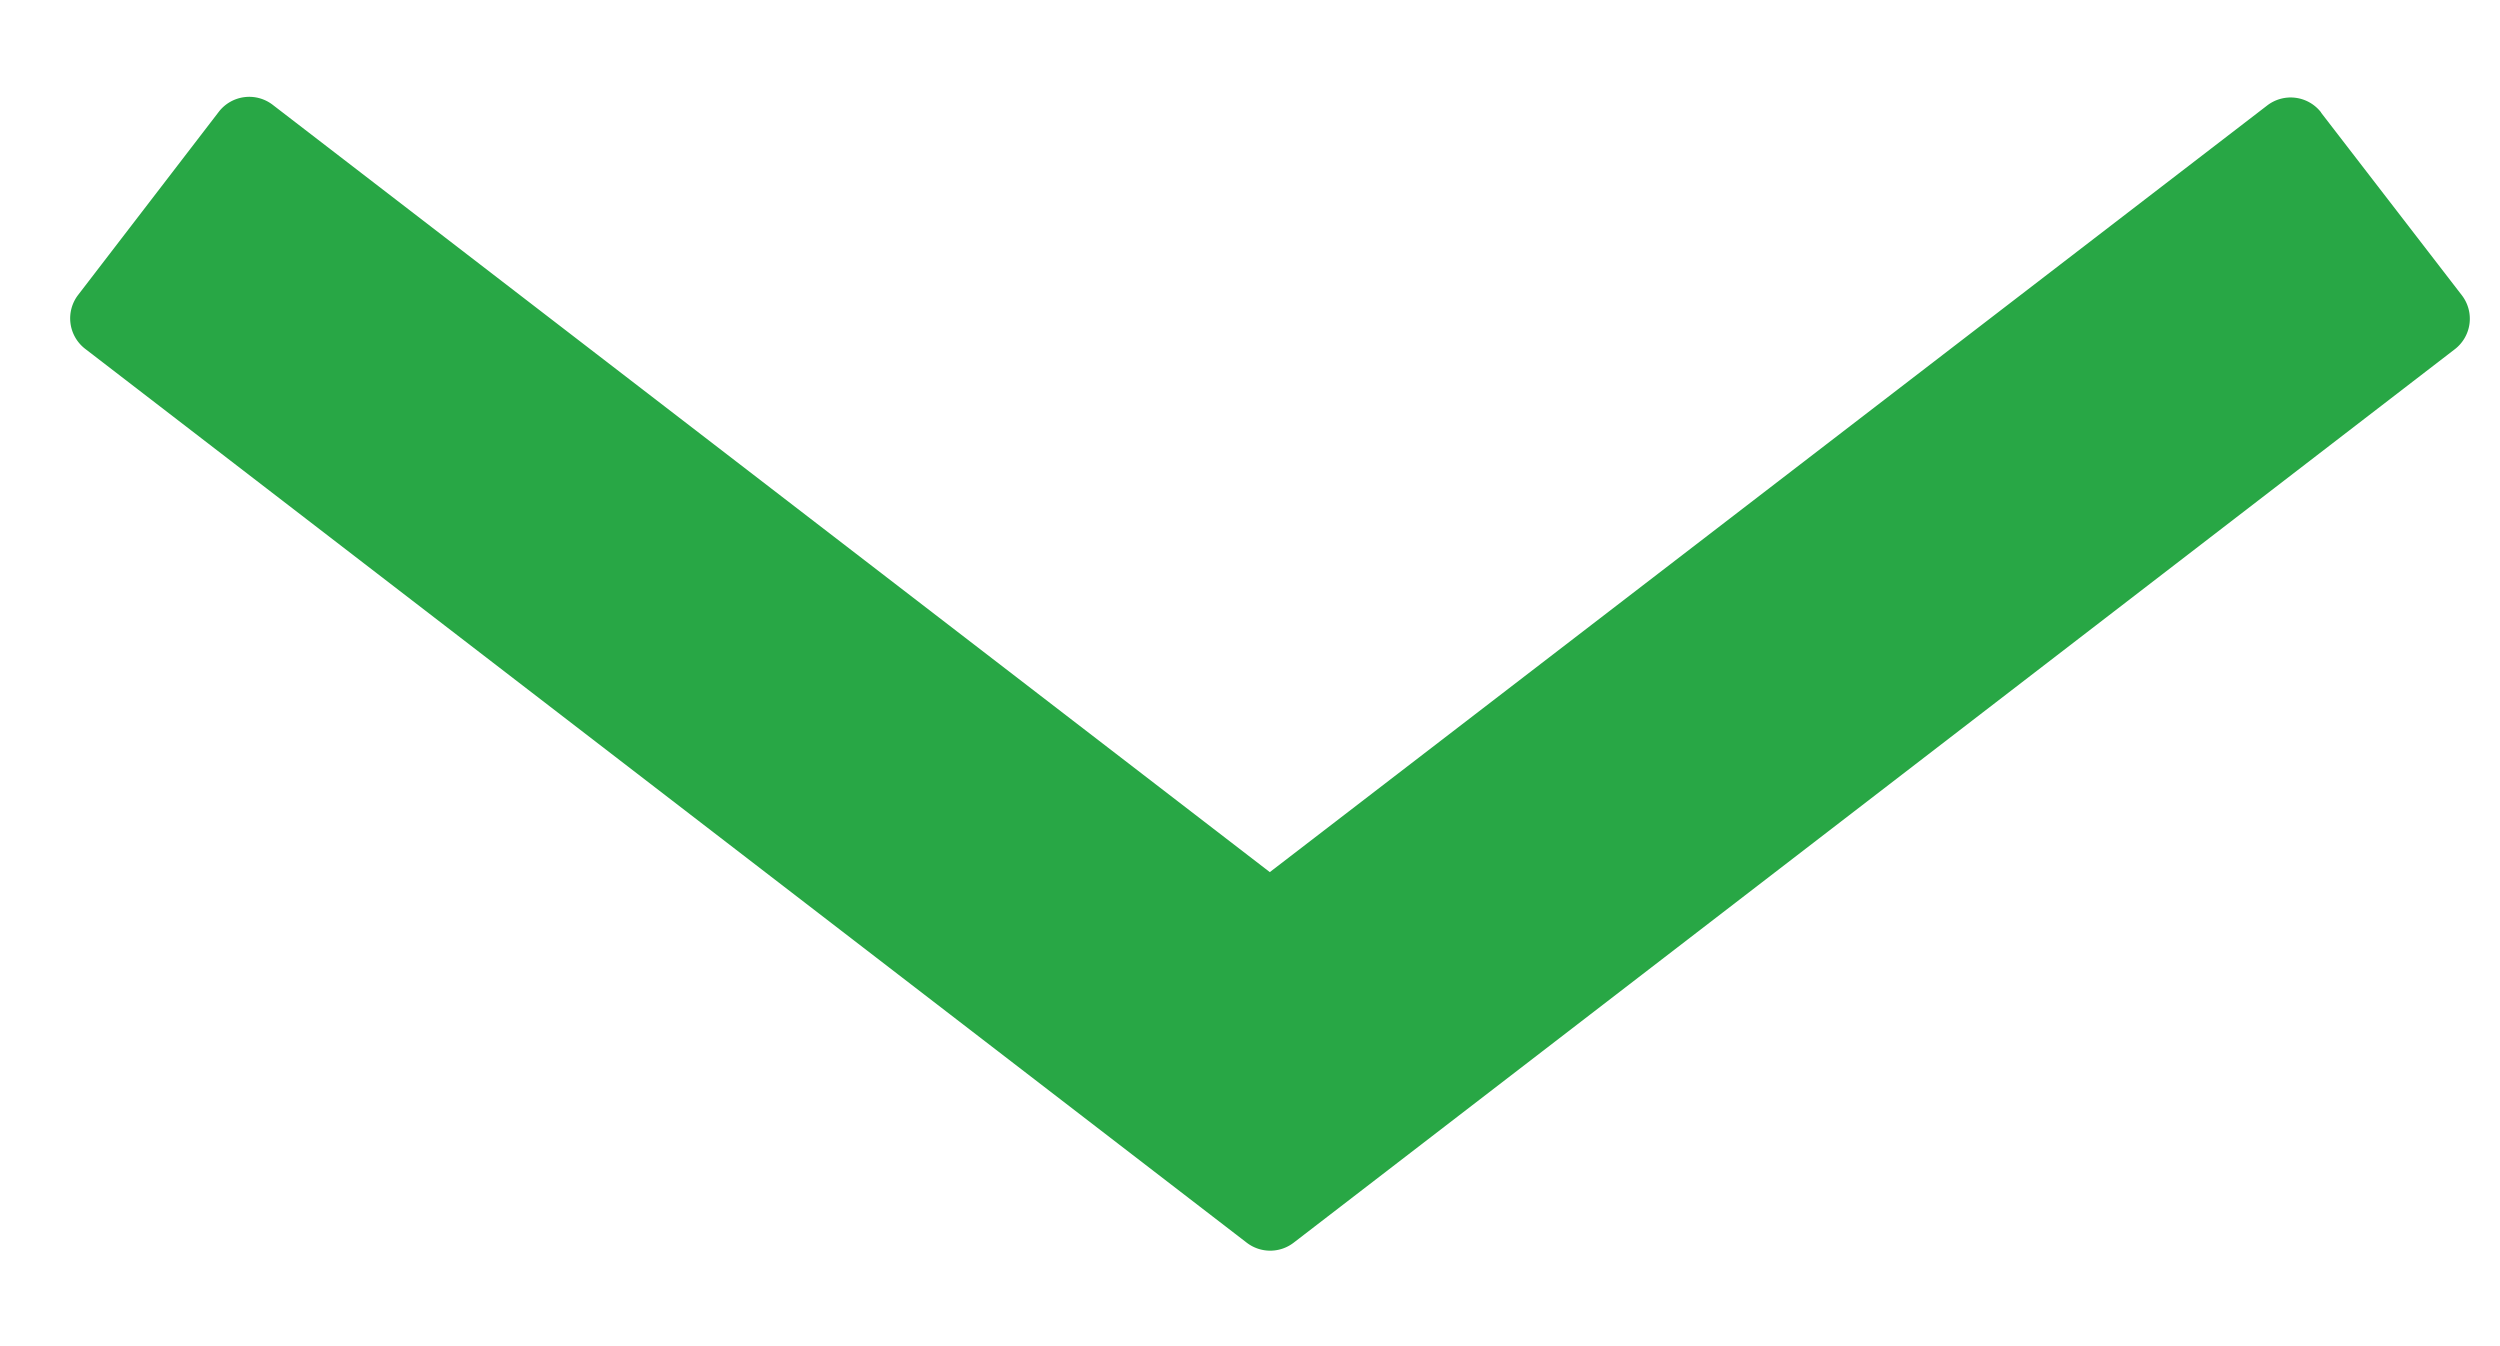<svg width="13" height="7" viewBox="0 0 13 7" xmlns="http://www.w3.org/2000/svg">
    <path d="M12.07.585a.2.2 0 0 0-.28-.037L6.603 4.535 1.418.545a.2.2 0 0 0-.28.036l-.732.953a.2.2 0 0 0 .037.28l6.04 4.648a.2.2 0 0 0 .244 0l6.038-4.646a.2.2 0 0 0 .037-.28l-.733-.951z" fill="#28a745" fill-rule="nonzero"/>
</svg>
